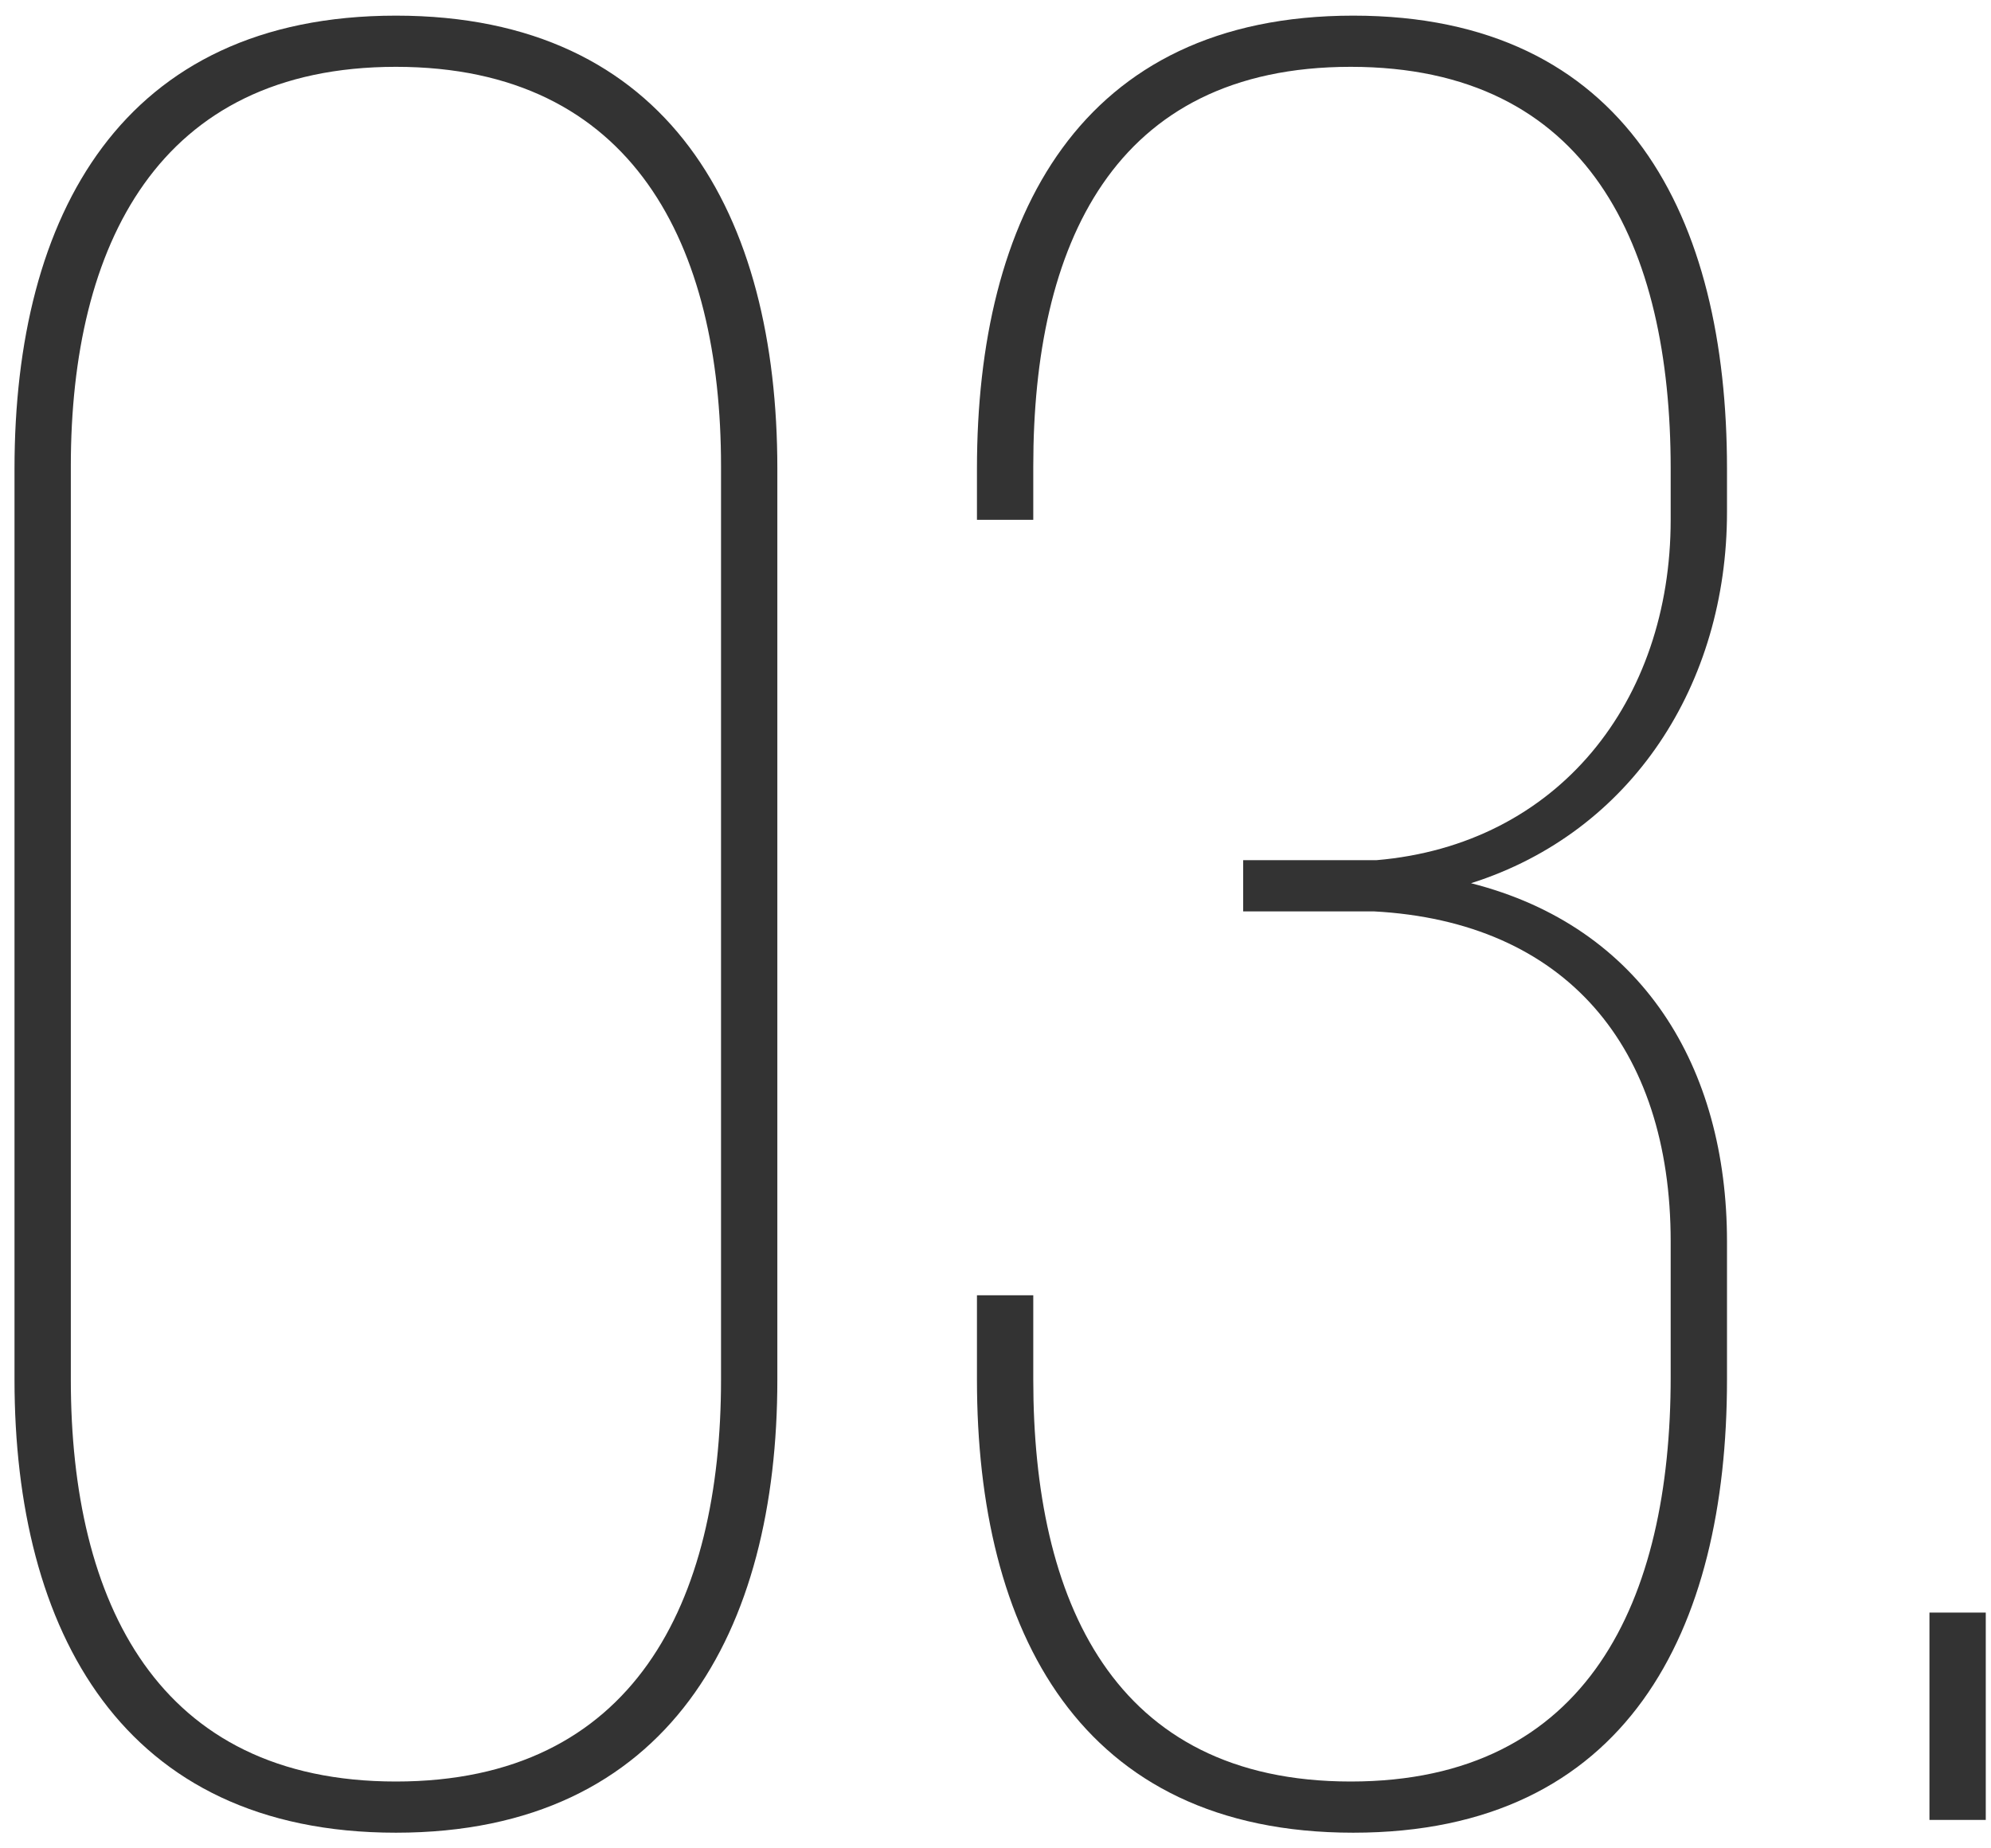 <svg width="70" height="65" viewBox="0 0 70 65" fill="none" xmlns="http://www.w3.org/2000/svg">
<path d="M0.51 16.48V48.52C0.51 57.34 4.29 64.45 13.92 64.45C23.55 64.45 27.33 57.34 27.33 48.52V16.48C27.33 7.57 23.55 0.55 13.92 0.55C4.29 0.55 0.51 7.57 0.51 16.48ZM2.49 48.52V16.39C2.49 8.65 5.55 2.35 13.92 2.35C22.29 2.35 25.35 8.65 25.35 16.39V48.52C25.35 56.35 22.29 62.65 13.92 62.65C5.55 62.65 2.49 56.35 2.49 48.52ZM47.578 0.55C37.948 0.55 34.348 7.66 34.348 16.48V18.28H36.328V16.39C36.328 8.65 39.118 2.35 47.488 2.35C55.858 2.35 58.738 8.65 58.738 16.48V18.28C58.738 24.67 54.778 29.71 48.388 30.25H43.708V32.05H48.298C55.048 32.41 58.738 36.82 58.738 43.66V48.43C58.738 56.26 55.858 62.65 47.488 62.65C39.118 62.65 36.328 56.26 36.328 48.52V45.55H34.348V48.52C34.348 57.34 37.948 64.45 47.578 64.45C57.208 64.45 60.718 57.34 60.718 48.52V43.66C60.718 37.54 57.748 32.59 51.718 31.06C57.388 29.26 60.718 24.04 60.718 18.01V16.48C60.718 7.66 57.208 0.55 47.578 0.55ZM69.816 56.71H67.836V64H69.816V56.71Z" fill="#333333"/>
</svg>
